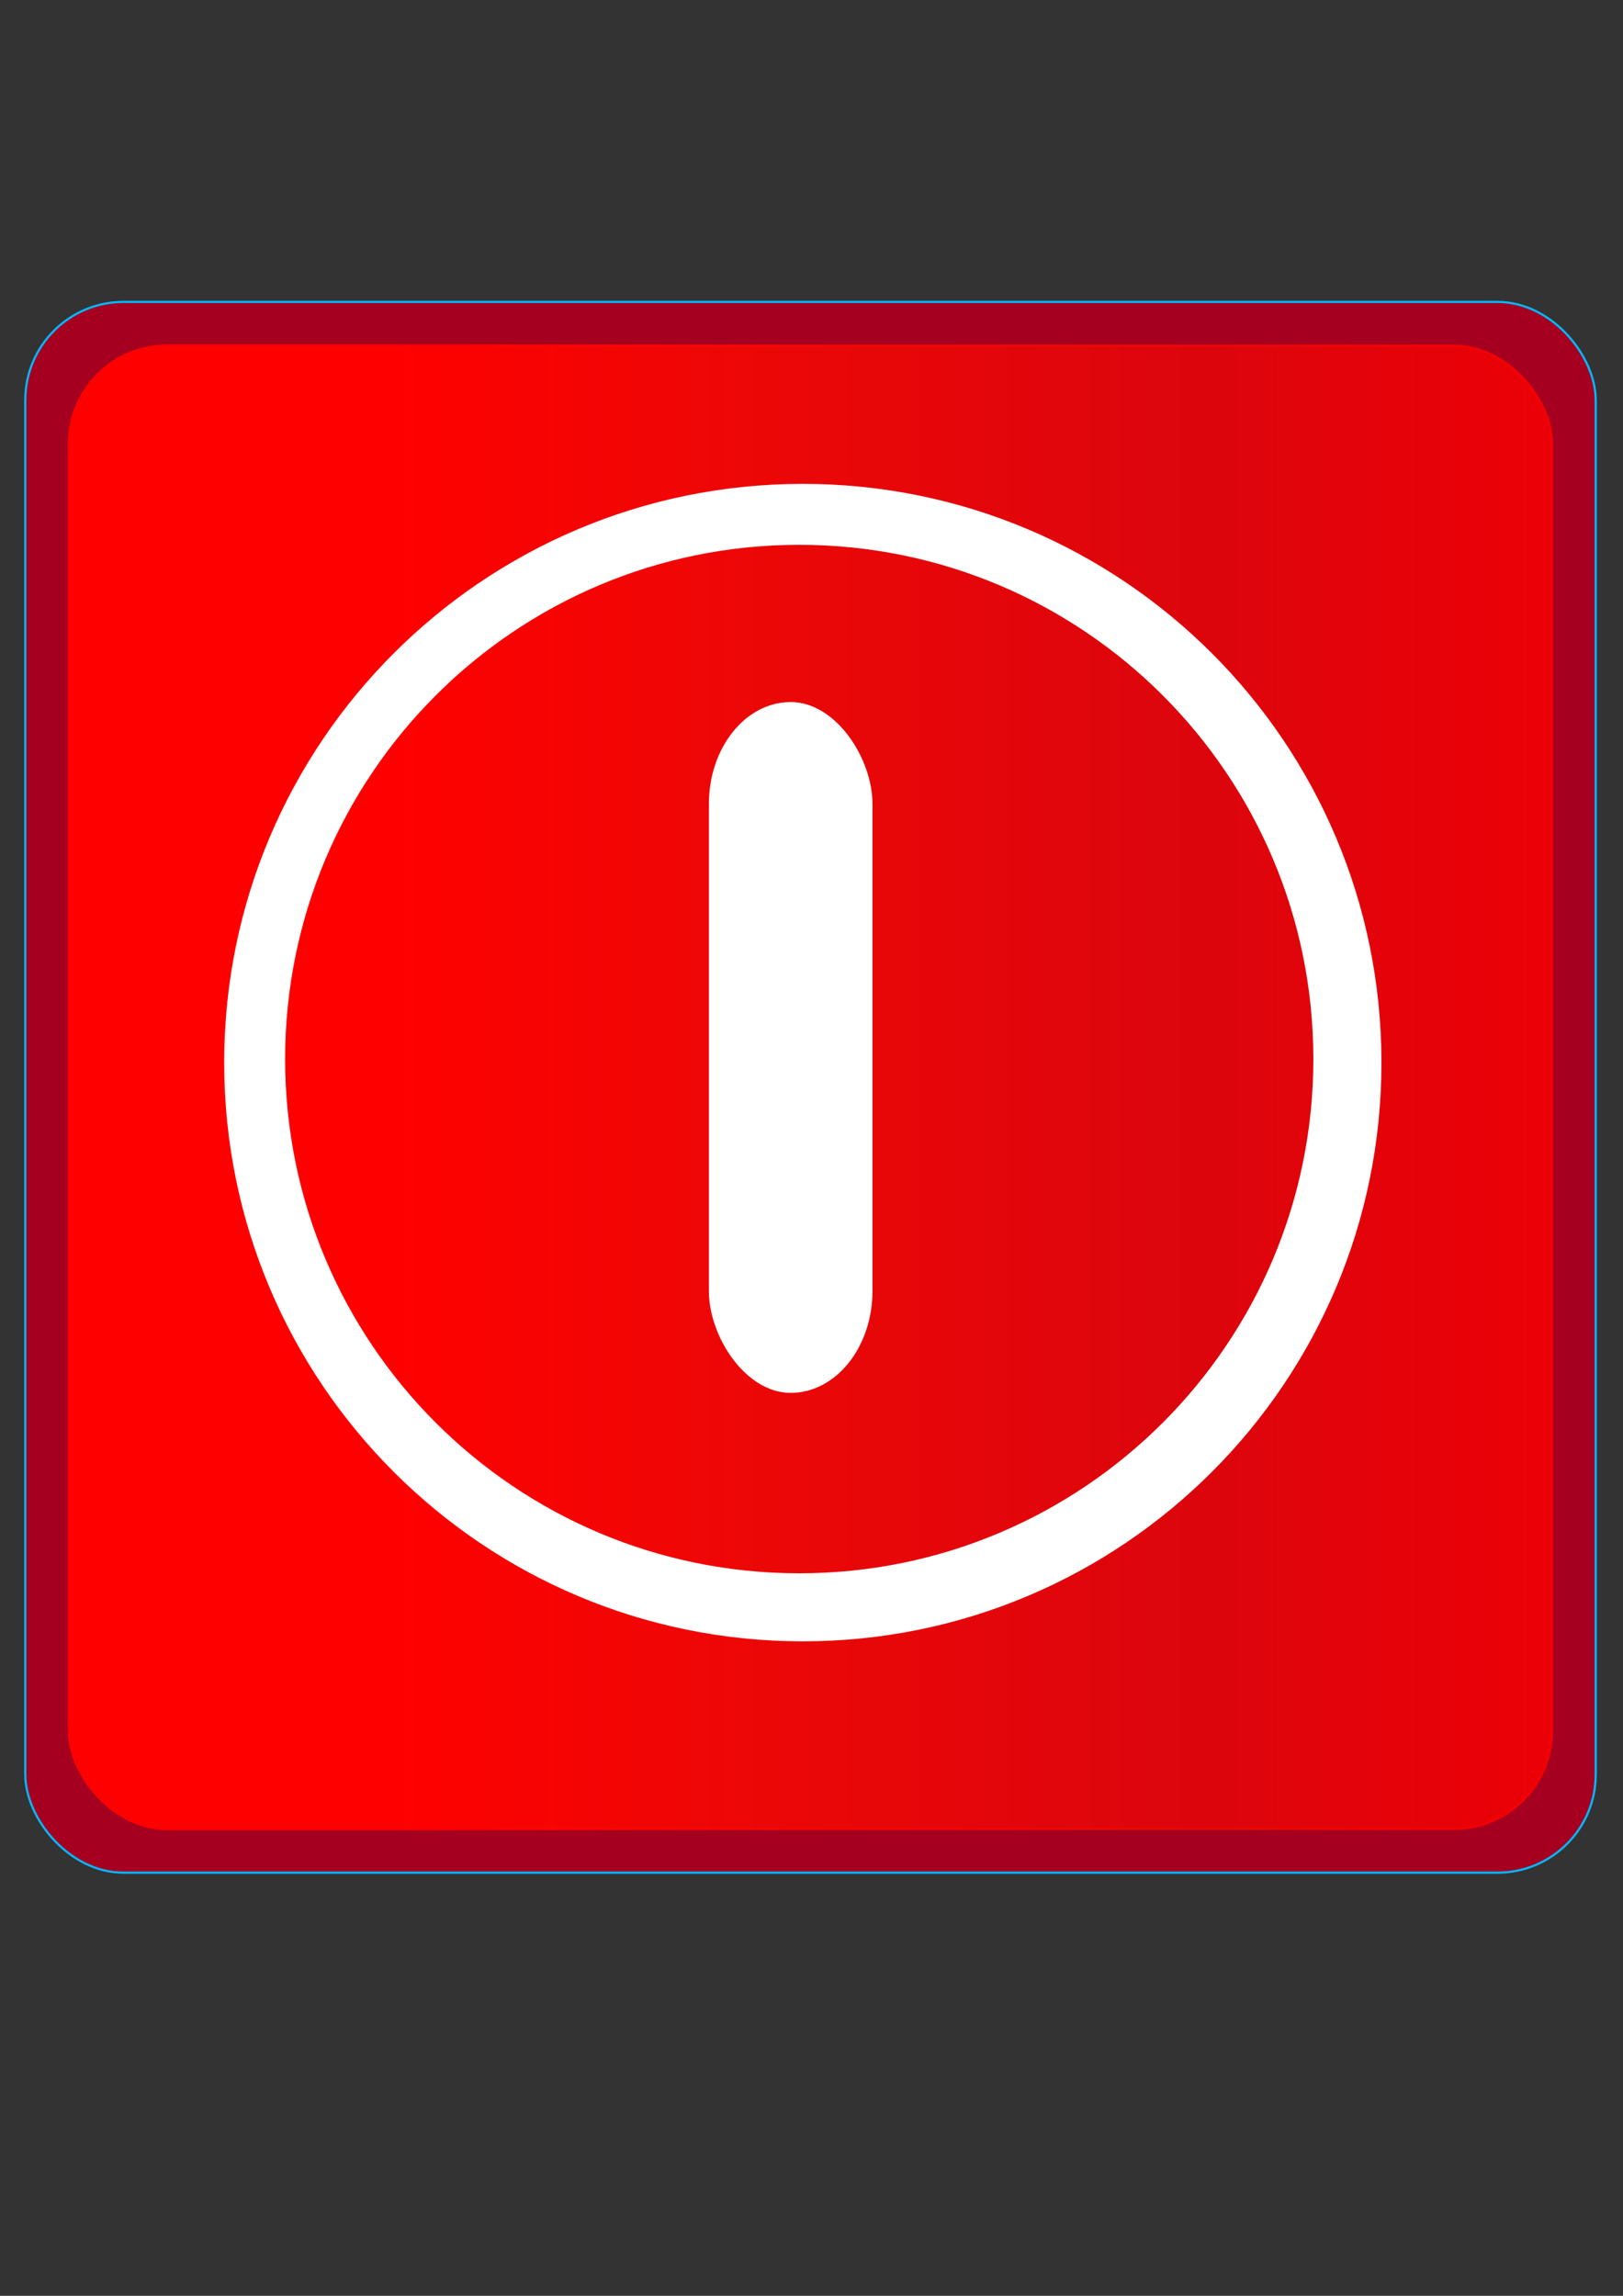 <?xml version="1.0" encoding="UTF-8" standalone="no"?>
<!-- Created with Inkscape (http://www.inkscape.org/) -->

<svg
   xmlns:dc="http://purl.org/dc/elements/1.1/"
   xmlns:cc="http://creativecommons.org/ns#"
   xmlns:rdf="http://www.w3.org/1999/02/22-rdf-syntax-ns#"
   xmlns:svg="http://www.w3.org/2000/svg"
   xmlns="http://www.w3.org/2000/svg"
   xmlns:xlink="http://www.w3.org/1999/xlink"
   xmlns:sodipodi="http://sodipodi.sourceforge.net/DTD/sodipodi-0.dtd"
   xmlns:inkscape="http://www.inkscape.org/namespaces/inkscape"
   width="744.094"
   height="1052.362"
   id="svg2"
   version="1.1"
   inkscape:version="0.47 r22583"
   sodipodi:docname="Button Quit.svg">
  <rect width="100%" height="100%" fill="#333333" stroke="none"/>
  <defs
     id="defs4">
    <linearGradient
       id="linearGradient2840">
      <stop
         style="stop-color:#ff0000;stop-opacity:1;"
         offset="0"
         id="stop2842" />
      <stop
         style="stop-color:#ff0000;stop-opacity:0.527;"
         offset="1"
         id="stop2844" />
    </linearGradient>
    <linearGradient
       id="linearGradient3687">
      <stop
         style="stop-color:#00a6ff;stop-opacity:1;"
         offset="0"
         id="stop3695" />
      <stop
         id="stop3697"
         offset="1"
         style="stop-color:#00b8ff;stop-opacity:1;" />
    </linearGradient>
    <linearGradient
       id="linearGradient3673">
      <stop
         style="stop-color:#000000;stop-opacity:1;"
         offset="0"
         id="stop3675" />
      <stop
         id="stop3681"
         offset="0.108"
         style="stop-color:#0000ff;stop-opacity:0.366;" />
      <stop
         style="stop-color:#000000;stop-opacity:0.741;"
         offset="0.496"
         id="stop3683" />
      <stop
         id="stop3685"
         offset="0.779"
         style="stop-color:#000000;stop-opacity:0.322;" />
      <stop
         style="stop-color:#000000;stop-opacity:0;"
         offset="1"
         id="stop3677" />
    </linearGradient>
    <linearGradient
       id="linearGradient2846">
      <stop
         style="stop-color:#ff0000;stop-opacity:1;"
         offset="0"
         id="stop2848" />
      <stop
         id="stop2854"
         offset="0.211"
         style="stop-color:#ff0000;stop-opacity:1;" />
      <stop
         style="stop-color:#ff0900;stop-opacity:0.786;"
         offset="0.471"
         id="stop2856" />
      <stop
         id="stop2858"
         offset="0.756"
         style="stop-color:#ff0900;stop-opacity:0.607;" />
      <stop
         style="stop-color:#ff0000;stop-opacity:0.786;"
         offset="1"
         id="stop2850" />
    </linearGradient>
    <inkscape:perspective
       sodipodi:type="inkscape:persp3d"
       inkscape:vp_x="0 : 526.18109 : 1"
       inkscape:vp_y="0 : 1000 : 0"
       inkscape:vp_z="744.09448 : 526.18109 : 1"
       inkscape:persp3d-origin="372.04724 : 350.78739 : 1"
       id="perspective10" />
    <linearGradient
       inkscape:collect="always"
       xlink:href="#linearGradient2846"
       id="linearGradient2852"
       x1="36.643"
       y1="498.076"
       x2="717.643"
       y2="498.076"
       gradientUnits="userSpaceOnUse"
       gradientTransform="translate(-8.571,2.857)" />
    <linearGradient
       inkscape:collect="always"
       xlink:href="#linearGradient2846"
       id="linearGradient2868"
       x1="36.643"
       y1="498.076"
       x2="717.643"
       y2="498.076"
       gradientUnits="userSpaceOnUse"
       gradientTransform="translate(-8.571,2.857)" />
    <linearGradient
       inkscape:collect="always"
       xlink:href="#linearGradient3687"
       id="linearGradient3679"
       x1="560.325"
       y1="503.858"
       x2="734.786"
       y2="506.648"
       gradientUnits="userSpaceOnUse"
       gradientTransform="translate(-2.857,-5.714)" />
    <linearGradient
       inkscape:collect="always"
       xlink:href="#linearGradient2846"
       id="linearGradient2851"
       gradientUnits="userSpaceOnUse"
       gradientTransform="translate(-1048.492,162.937)"
       x1="36.643"
       y1="498.076"
       x2="717.643"
       y2="498.076" />
    <linearGradient
       inkscape:collect="always"
       xlink:href="#linearGradient2846"
       id="linearGradient2853"
       gradientUnits="userSpaceOnUse"
       gradientTransform="translate(-1048.492,162.937)"
       x1="36.643"
       y1="498.076"
       x2="717.643"
       y2="498.076" />
    <linearGradient
       inkscape:collect="always"
       xlink:href="#linearGradient2846"
       id="linearGradient3618"
       gradientUnits="userSpaceOnUse"
       gradientTransform="translate(-5.556,0.317)"
       x1="36.643"
       y1="498.076"
       x2="717.643"
       y2="498.076" />
    <linearGradient
       inkscape:collect="always"
       xlink:href="#linearGradient2846"
       id="linearGradient3620"
       gradientUnits="userSpaceOnUse"
       gradientTransform="translate(-5.556,0.317)"
       x1="36.643"
       y1="498.076"
       x2="717.643"
       y2="498.076" />
  </defs>
  <sodipodi:namedview
     id="base"
     pagecolor="#ffffff"
     bordercolor="#666666"
     borderopacity="1.0"
     inkscape:pageopacity="0.0"
     inkscape:pageshadow="2"
     inkscape:zoom="0.36"
     inkscape:cx="582.13716"
     inkscape:cy="520"
     inkscape:document-units="px"
     inkscape:current-layer="layer1"
     showgrid="false"
     inkscape:window-width="1440"
     inkscape:window-height="850"
     inkscape:window-x="-8"
     inkscape:window-y="-8"
     inkscape:window-maximized="1" />
  <g
     inkscape:groupmode="layer"
     id="layer2"
     inkscape:label="toka gradient">
    <rect
       style="fill:#a50020;fill-opacity:1;stroke:#00b8ff;stroke-opacity:1"
       id="rect2895"
       width="720"
       height="720"
       x="11.587"
       y="138.394"
       ry="45" />
  </g>
  <g
     inkscape:label="Layer 1"
     inkscape:groupmode="layer"
     id="layer1">
    <rect
       ry="45"
       style="fill:url(#linearGradient3618);fill-rule:nonzero;stroke:url(#linearGradient3620)"
       id="rect2816"
       width="680"
       height="680"
       x="31.587"
       y="158.394" />
    <path
       id="path2861"
       d="m 368.066,221.799 c -146.509,0 -265.281,118.772 -265.281,265.281 0,146.509 118.772,265.281 265.281,265.281 146.509,0 265.281,-118.772 265.281,-265.281 0,-146.509 -118.772,-265.281 -265.281,-265.281 z m -1.625,27.938 c 130.181,0 235.688,105.537 235.688,235.719 0,130.181 -105.506,235.719 -235.688,235.719 -130.181,0 -235.719,-105.537 -235.719,-235.719 0,-130.181 105.537,-235.719 235.719,-235.719 z"
       style="fill:#ffffff;fill-opacity:1;fill-rule:nonzero" />
    <rect
       ry="46.721"
       y="321.807"
       x="325"
       height="316.667"
       width="75"
       id="rect2878"
       style="fill:#ffffff;fill-opacity:1;fill-rule:nonzero" />
  </g>
</svg>
